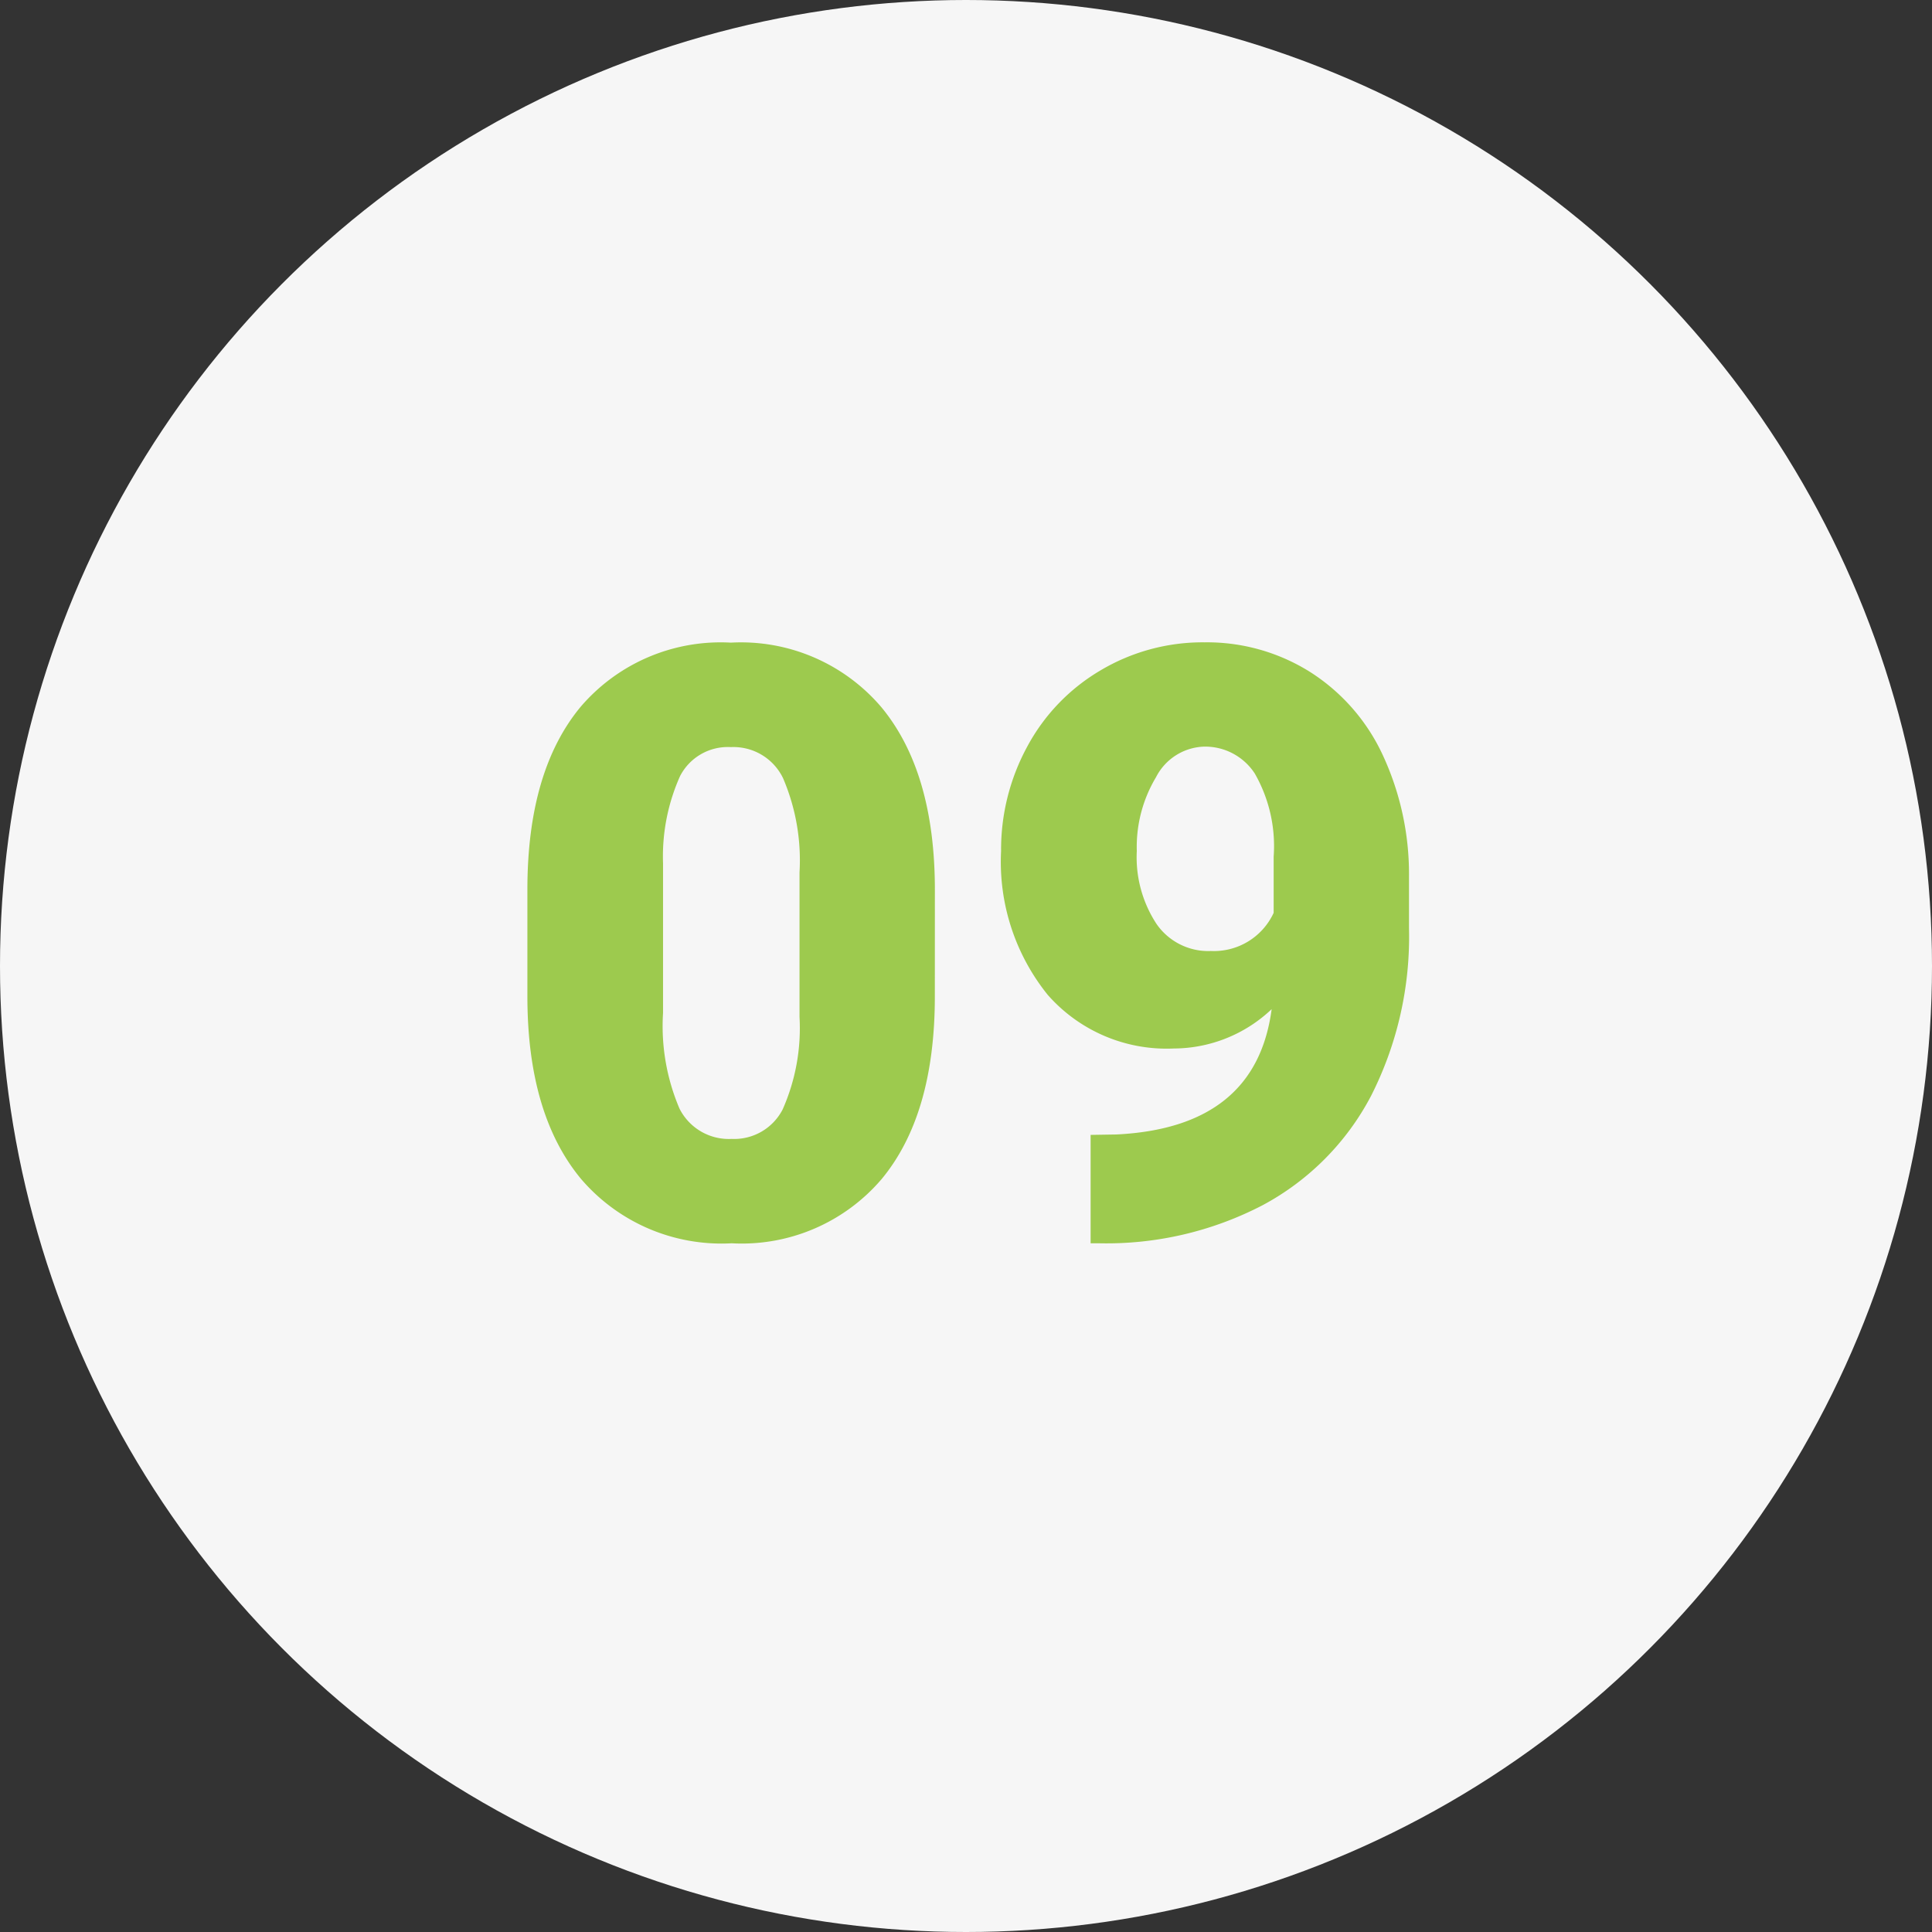 <svg xmlns="http://www.w3.org/2000/svg" width="94" height="94" viewBox="0 0 94 94">
  <rect x="0" y="0" width="94" height="94" fill="#333333" stroke="none"/>
  <g id="Grupo_928180" data-name="Grupo 928180" transform="translate(-1131 -4392.9)">
    <g id="Grupo_902289" data-name="Grupo 902289" transform="translate(790.5 3897.9)">
      <circle id="_2-vector" data-name="2-vector" cx="47" cy="47" r="47" transform="translate(340.5 495)" fill="#f6f6f6"/>
    </g>
    <path id="Trazado_752254" data-name="Trazado 752254" d="M21.484-11.621q0,5.762-2.588,8.887A8.943,8.943,0,0,1,11.6.391,8.991,8.991,0,0,1,4.258-2.754Q1.66-5.9,1.66-11.621v-5.2q0-5.762,2.588-8.887a8.965,8.965,0,0,1,7.314-3.125,8.969,8.969,0,0,1,7.324,3.145q2.6,3.145,2.6,8.887ZM14.9-17.656a10.142,10.142,0,0,0-.8-4.58,2.677,2.677,0,0,0-2.539-1.514,2.613,2.613,0,0,0-2.471,1.406,9.555,9.555,0,0,0-.83,4.258v7.266a10.219,10.219,0,0,0,.8,4.658A2.687,2.687,0,0,0,11.6-4.687a2.651,2.651,0,0,0,2.48-1.436,9.756,9.756,0,0,0,.82-4.5ZM37.871-11a6.952,6.952,0,0,1-4.766,1.914A7.7,7.7,0,0,1,26.973-11.7a10.311,10.311,0,0,1-2.266-6.992,10.494,10.494,0,0,1,1.27-5.078,9.526,9.526,0,0,1,3.564-3.711,9.718,9.718,0,0,1,5.068-1.367A9.434,9.434,0,0,1,39.7-27.432a9.534,9.534,0,0,1,3.545,4,13.754,13.754,0,0,1,1.309,5.967v2.52a17.1,17.1,0,0,1-1.846,8.164,12.742,12.742,0,0,1-5.264,5.313A16.447,16.447,0,0,1,29.473.391h-.41V-4.883l1.25-.02Q37.109-5.234,37.871-11Zm-2.988-2.832a3.2,3.2,0,0,0,3.086-1.855v-2.734a7.11,7.11,0,0,0-.918-4.043,2.879,2.879,0,0,0-2.48-1.309,2.721,2.721,0,0,0-2.324,1.484,6.594,6.594,0,0,0-.937,3.594,5.913,5.913,0,0,0,.957,3.545A3.061,3.061,0,0,0,34.883-13.828Z" transform="translate(1155 4453)" fill="#9dca4e"/>
  </g>
</svg>
